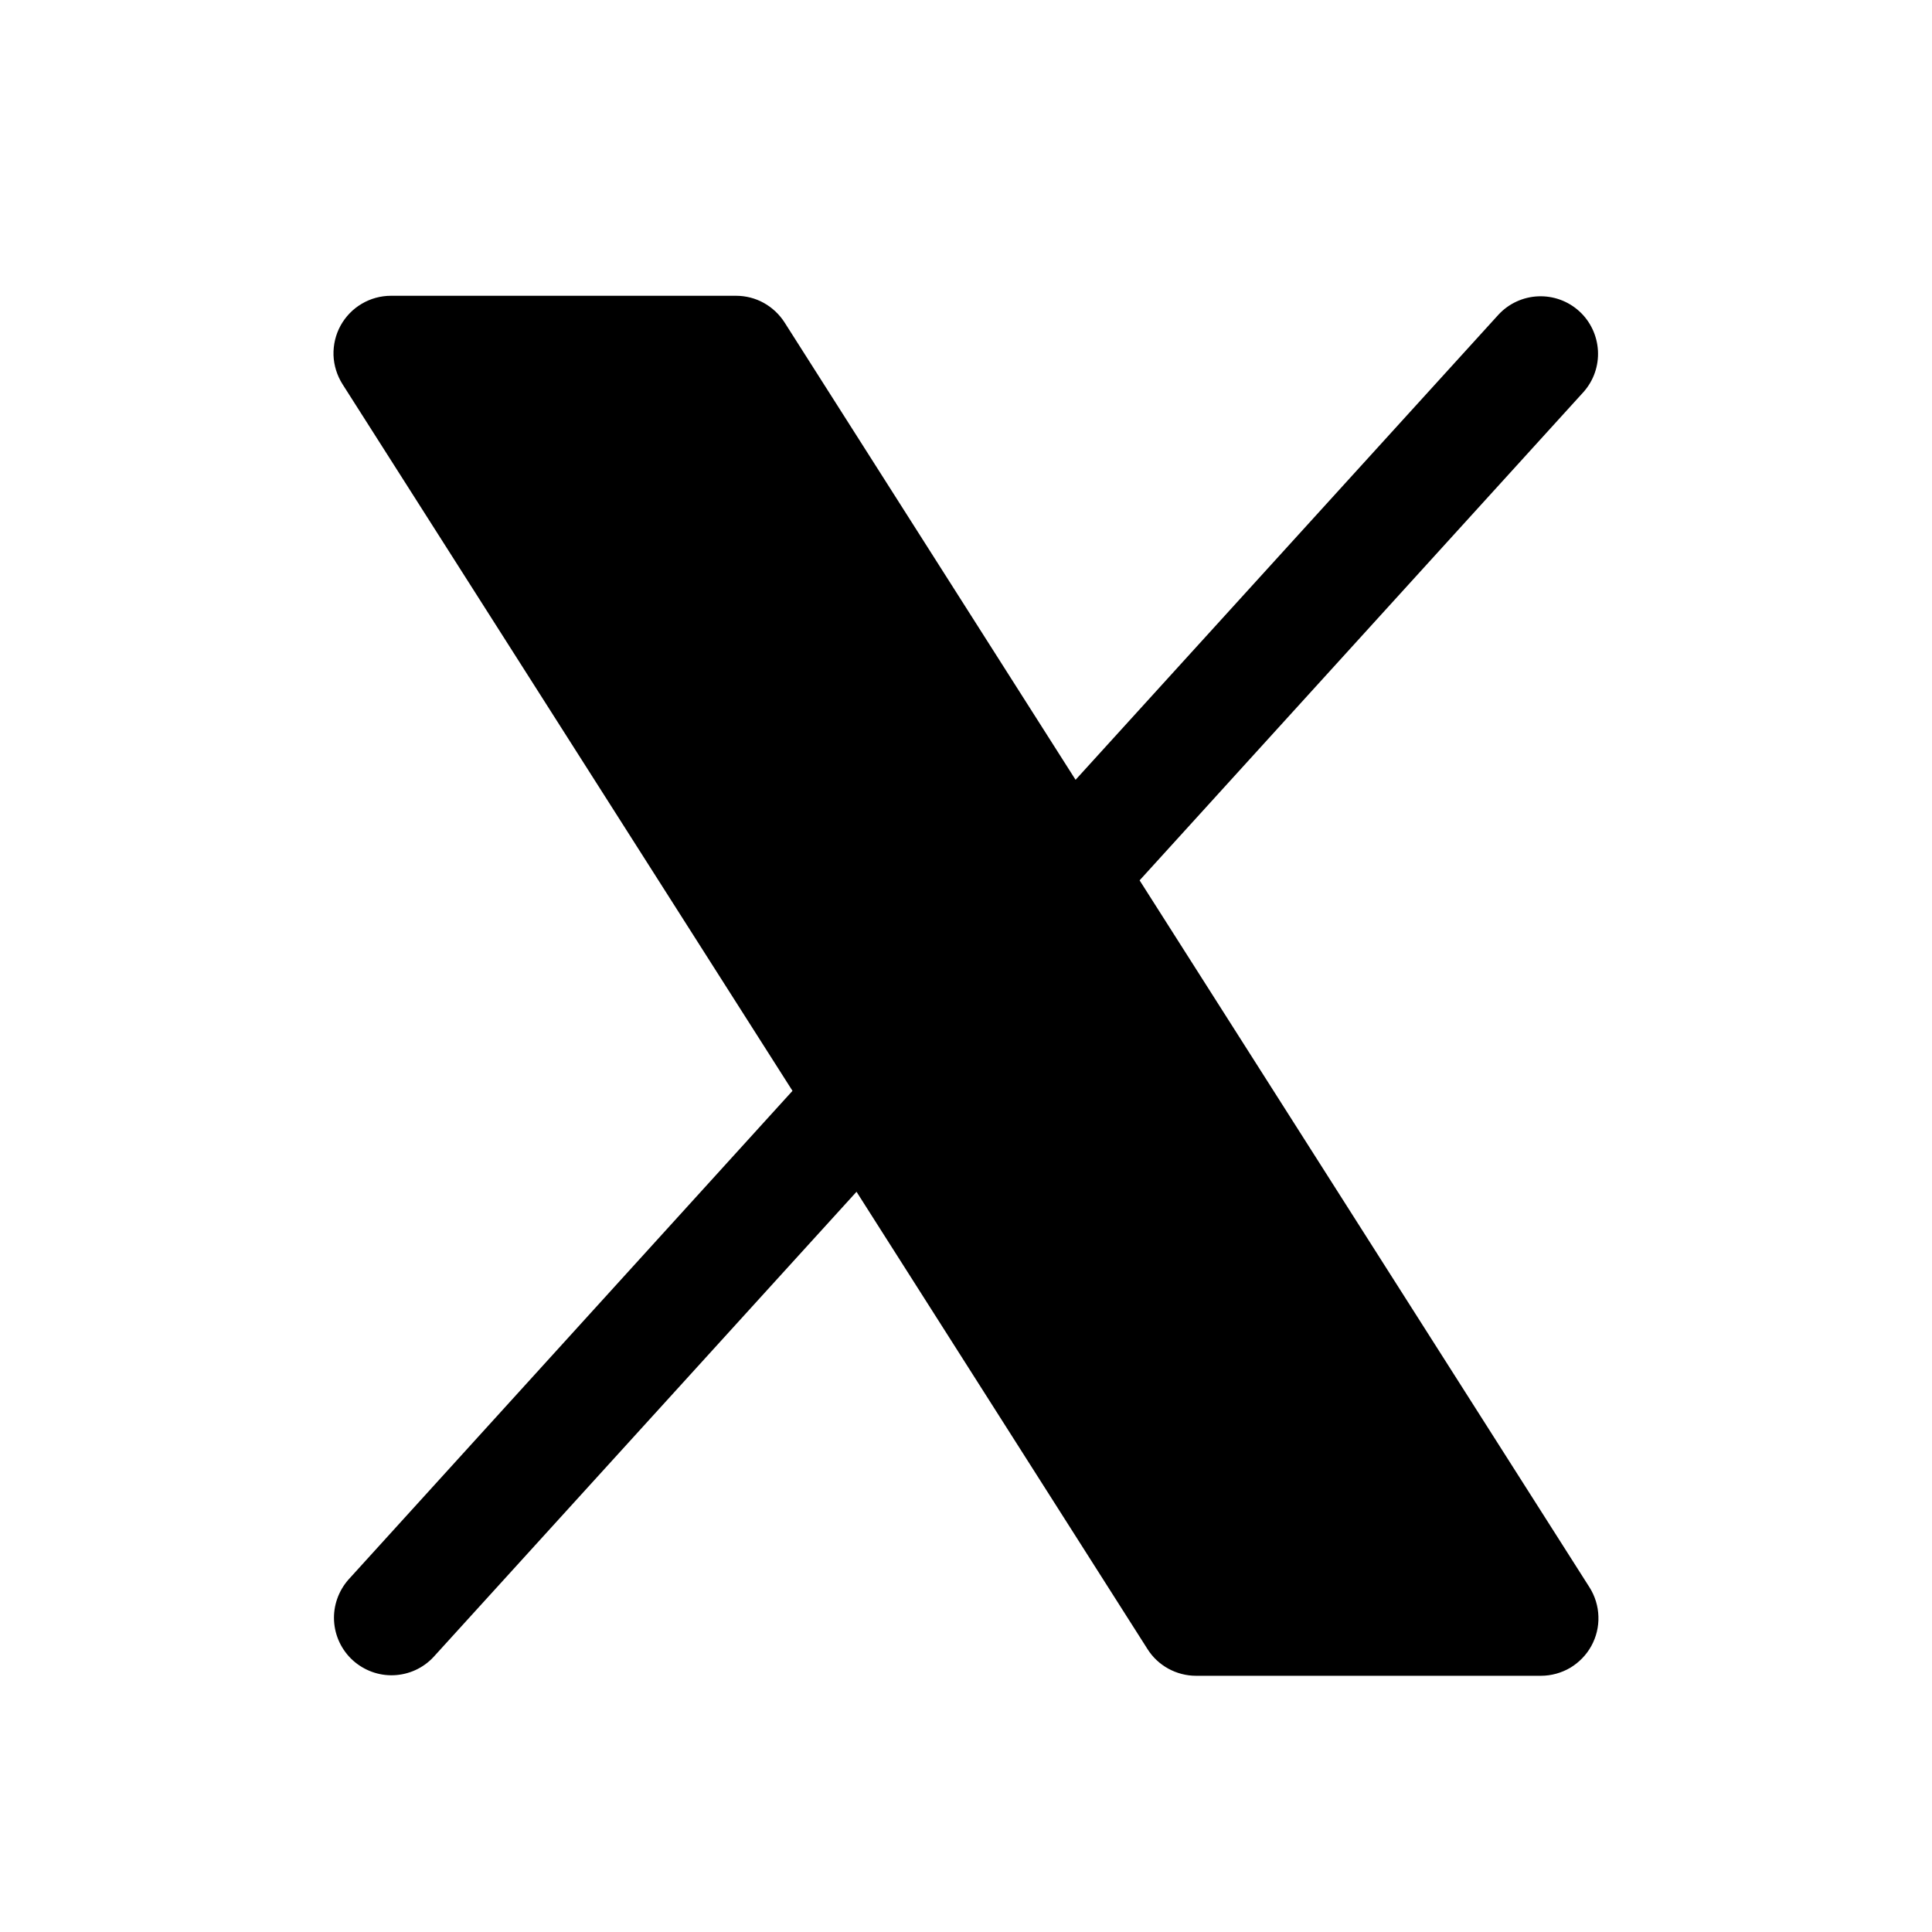 <svg width="21" height="21" viewBox="0 0 21 21" fill="none" xmlns="http://www.w3.org/2000/svg">
<path d="M17.297 17.891C17.243 17.989 17.164 18.07 17.068 18.128C16.972 18.184 16.862 18.215 16.75 18.215H13C12.895 18.215 12.792 18.188 12.7 18.138C12.607 18.087 12.529 18.014 12.473 17.925L9.31 12.954L4.713 18.01C4.601 18.131 4.446 18.202 4.281 18.209C4.117 18.216 3.957 18.157 3.835 18.047C3.713 17.936 3.64 17.782 3.631 17.618C3.622 17.454 3.679 17.293 3.788 17.169L8.614 11.857L3.723 4.176C3.663 4.081 3.629 3.972 3.625 3.86C3.622 3.748 3.648 3.637 3.702 3.539C3.756 3.441 3.835 3.359 3.932 3.302C4.028 3.245 4.138 3.215 4.25 3.215H8C8.105 3.215 8.209 3.241 8.301 3.292C8.393 3.343 8.471 3.416 8.528 3.505L11.691 8.476L16.288 3.42C16.4 3.299 16.555 3.228 16.719 3.221C16.884 3.214 17.044 3.272 17.166 3.383C17.287 3.493 17.36 3.648 17.369 3.812C17.378 3.976 17.322 4.137 17.213 4.26L12.387 9.569L17.278 17.255C17.337 17.349 17.371 17.458 17.374 17.57C17.378 17.682 17.351 17.793 17.297 17.891Z" fill="black"/>
</svg>
